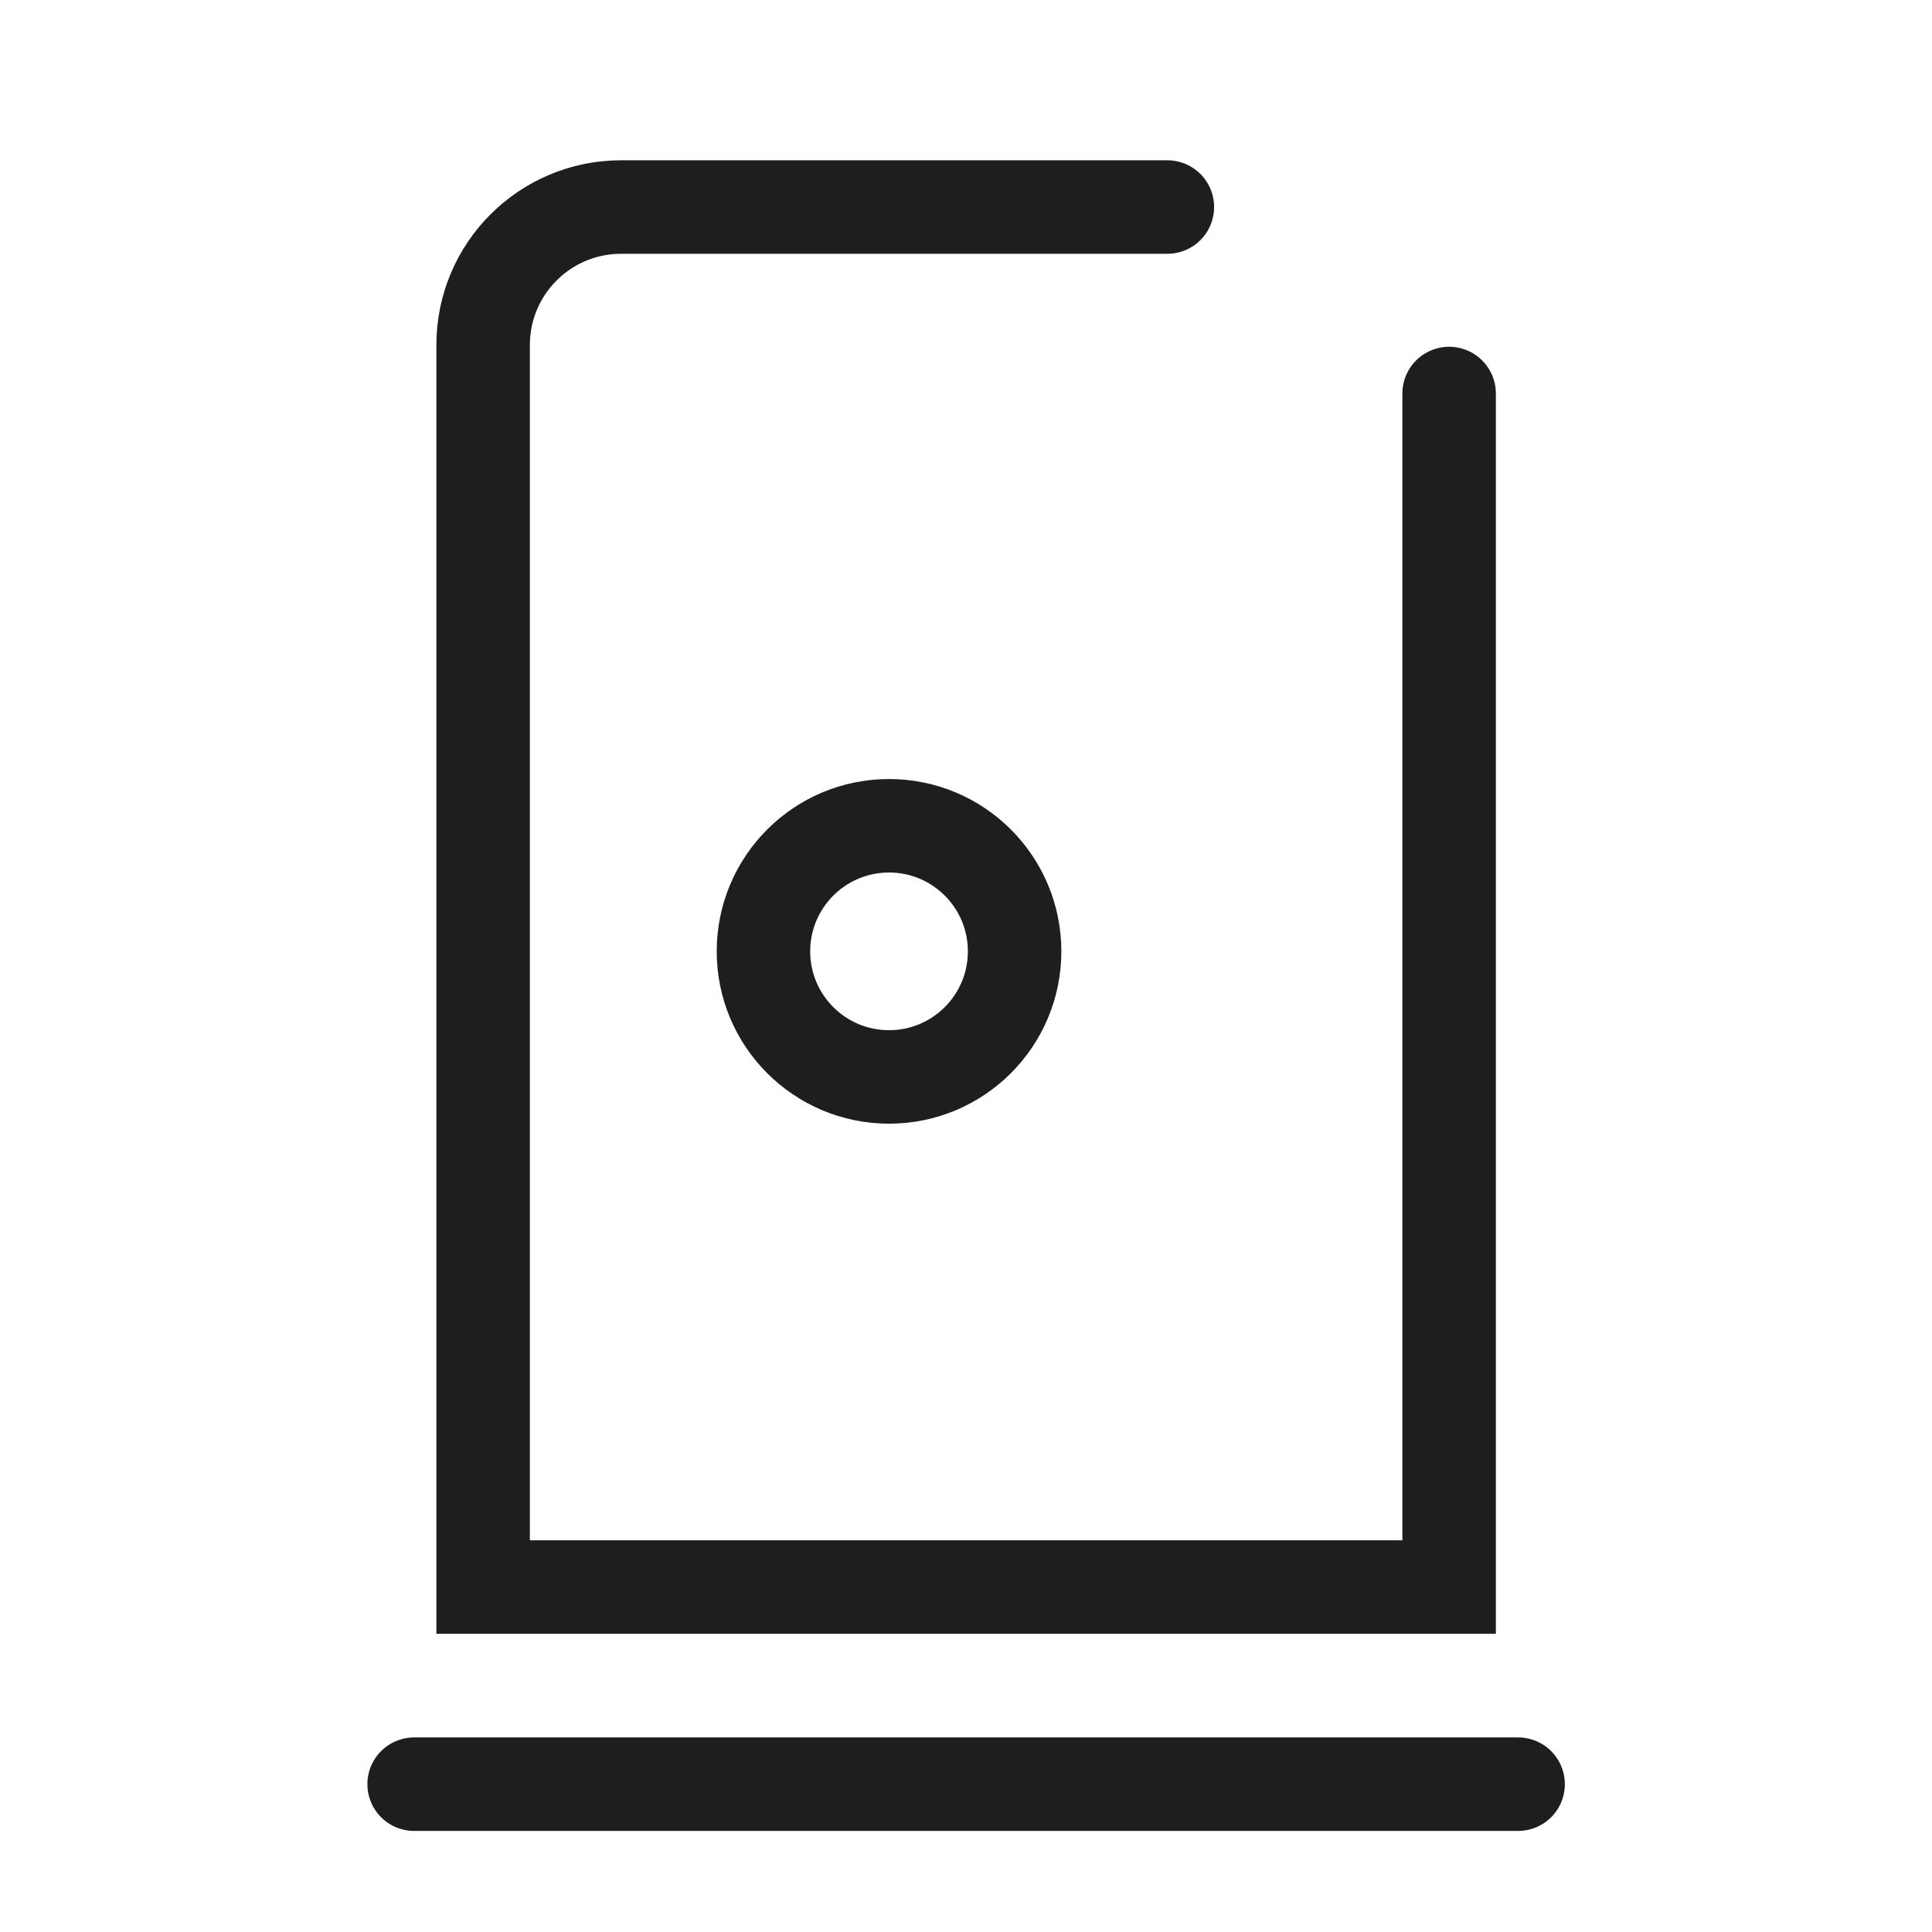 <svg width="31" height="31" viewBox="0 0 31 31" fill="none" xmlns="http://www.w3.org/2000/svg">
<path d="M18.731 3.322H9.966C8.743 3.322 7.752 4.313 7.752 5.536V25.465H23.252V6.314" stroke="#1E1E1E" stroke-width="1.5" stroke-linecap="round"/>
<circle cx="14.265" cy="15.265" r="2.015" stroke="#1E1E1E" stroke-width="1.5"/>
<path d="M6.645 28.628L24.359 28.628" stroke="#1E1E1E" stroke-width="1.5" stroke-linecap="round"/>
</svg>
